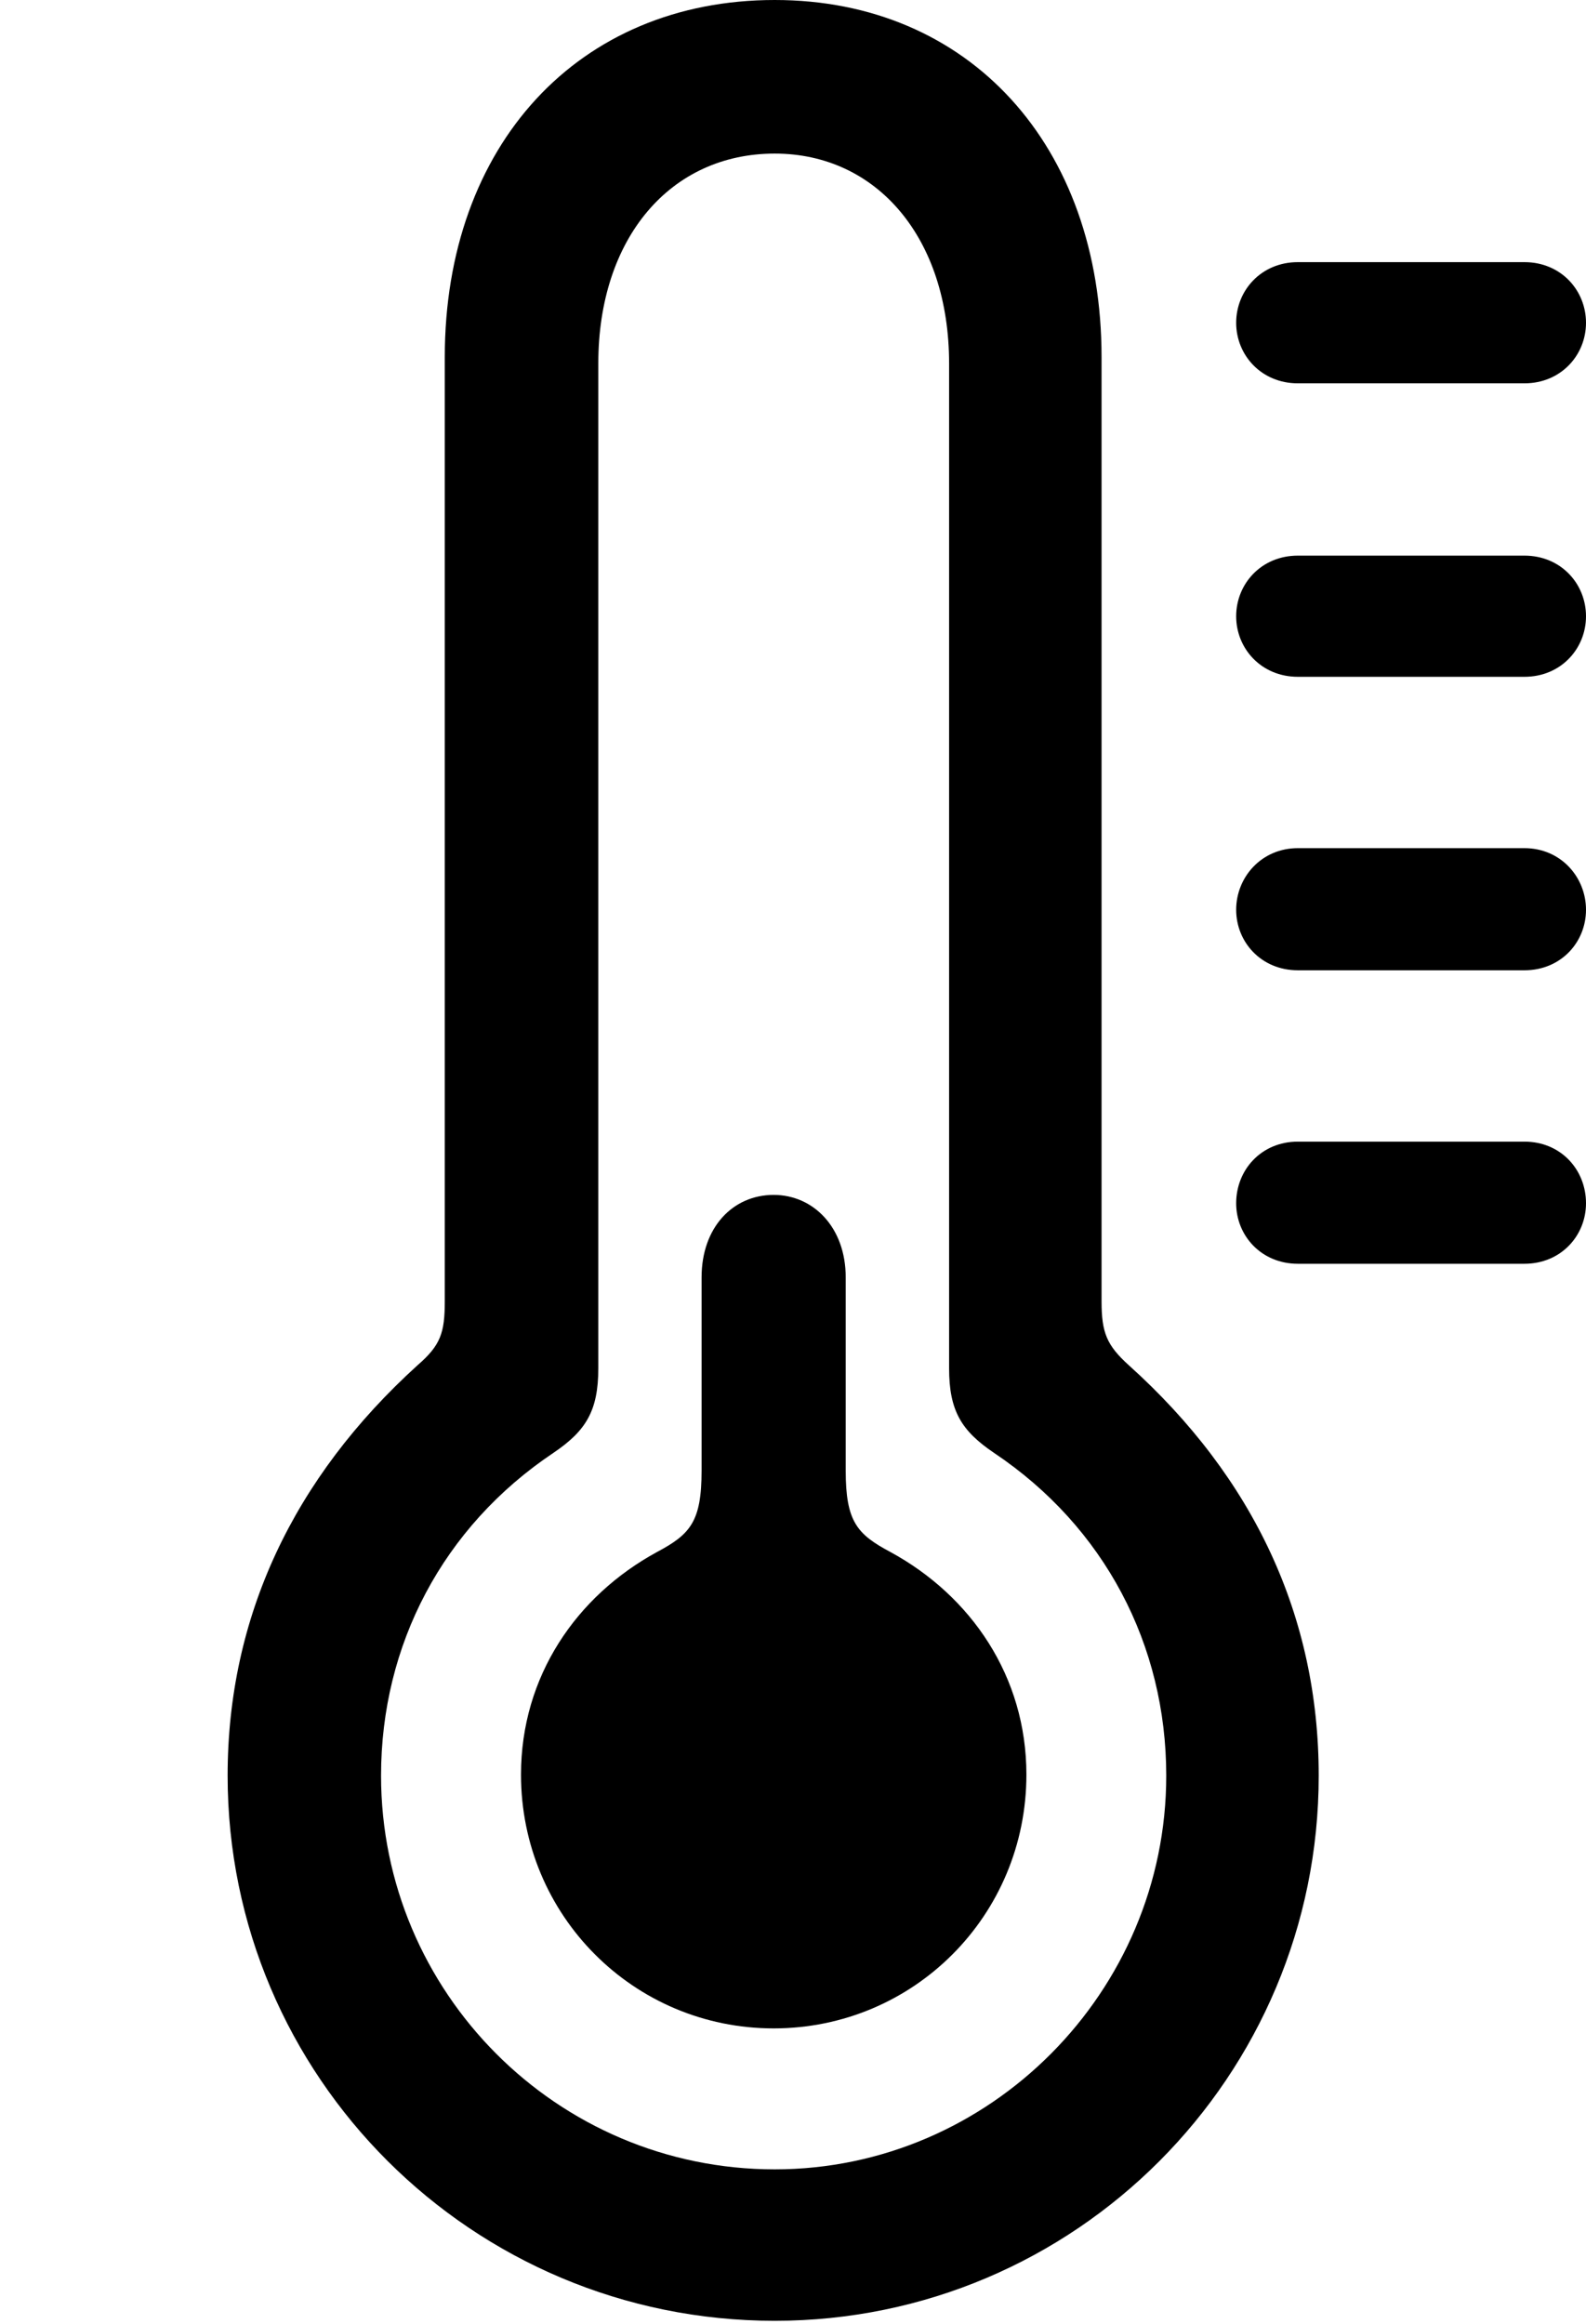 <svg version="1.1" xmlns="http://www.w3.org/2000/svg" xmlns:xlink="http://www.w3.org/1999/xlink" width="14.834" height="21.729" viewBox="0 0 14.834 21.729">
 <g>
  <rect height="21.729" opacity="0" width="14.834" x="0" y="0"/>
  <path d="M12.139 3.584L14.258 3.584C14.6 3.584 14.834 3.32 14.834 3.018C14.834 2.715 14.6 2.451 14.258 2.451L12.139 2.451C11.797 2.451 11.562 2.715 11.562 3.018C11.562 3.32 11.797 3.584 12.139 3.584ZM12.139 6.328L14.258 6.328C14.6 6.328 14.834 6.064 14.834 5.762C14.834 5.459 14.6 5.195 14.258 5.195L12.139 5.195C11.797 5.195 11.562 5.459 11.562 5.762C11.562 6.064 11.797 6.328 12.139 6.328ZM12.139 9.072L14.258 9.072C14.6 9.072 14.834 8.809 14.834 8.506C14.834 8.203 14.6 7.93 14.258 7.93L12.139 7.93C11.797 7.93 11.562 8.203 11.562 8.506C11.562 8.809 11.797 9.072 12.139 9.072ZM12.139 11.816L14.258 11.816C14.6 11.816 14.834 11.553 14.834 11.25C14.834 10.938 14.6 10.674 14.258 10.674L12.139 10.674C11.797 10.674 11.562 10.938 11.562 11.25C11.562 11.553 11.797 11.816 12.139 11.816Z" fill="currentColor"/>
  <path d="M7.246 21.699C10.059 21.699 12.334 19.414 12.334 16.602C12.334 15.117 11.729 13.818 10.557 12.764C10.352 12.578 10.303 12.461 10.303 12.168L10.303 3.34C10.303 1.357 9.062 0 7.246 0C5.41 0 4.16 1.357 4.16 3.34L4.16 12.168C4.16 12.461 4.121 12.578 3.906 12.764C2.744 13.818 2.129 15.117 2.129 16.602C2.129 19.414 4.414 21.699 7.246 21.699ZM7.246 20.283C5.205 20.283 3.564 18.623 3.564 16.602C3.564 15.381 4.141 14.277 5.176 13.584C5.479 13.379 5.596 13.193 5.596 12.793L5.596 3.398C5.596 2.227 6.27 1.436 7.246 1.436C8.203 1.436 8.877 2.227 8.877 3.398L8.877 12.793C8.877 13.193 8.994 13.379 9.297 13.584C10.332 14.277 10.908 15.381 10.908 16.602C10.908 18.623 9.258 20.283 7.246 20.283Z" fill="currentColor"/>
  <path d="M7.236 18.965C8.545 18.965 9.6 17.91 9.6 16.592C9.6 15.674 9.082 14.922 8.33 14.512C8.018 14.346 7.91 14.229 7.91 13.75L7.91 11.943C7.91 11.475 7.607 11.172 7.236 11.172C6.855 11.172 6.562 11.475 6.562 11.943L6.562 13.75C6.562 14.229 6.455 14.346 6.143 14.512C5.391 14.922 4.873 15.674 4.873 16.592C4.873 17.91 5.928 18.965 7.236 18.965Z" fill="currentColor"/>
 </g>
</svg>
